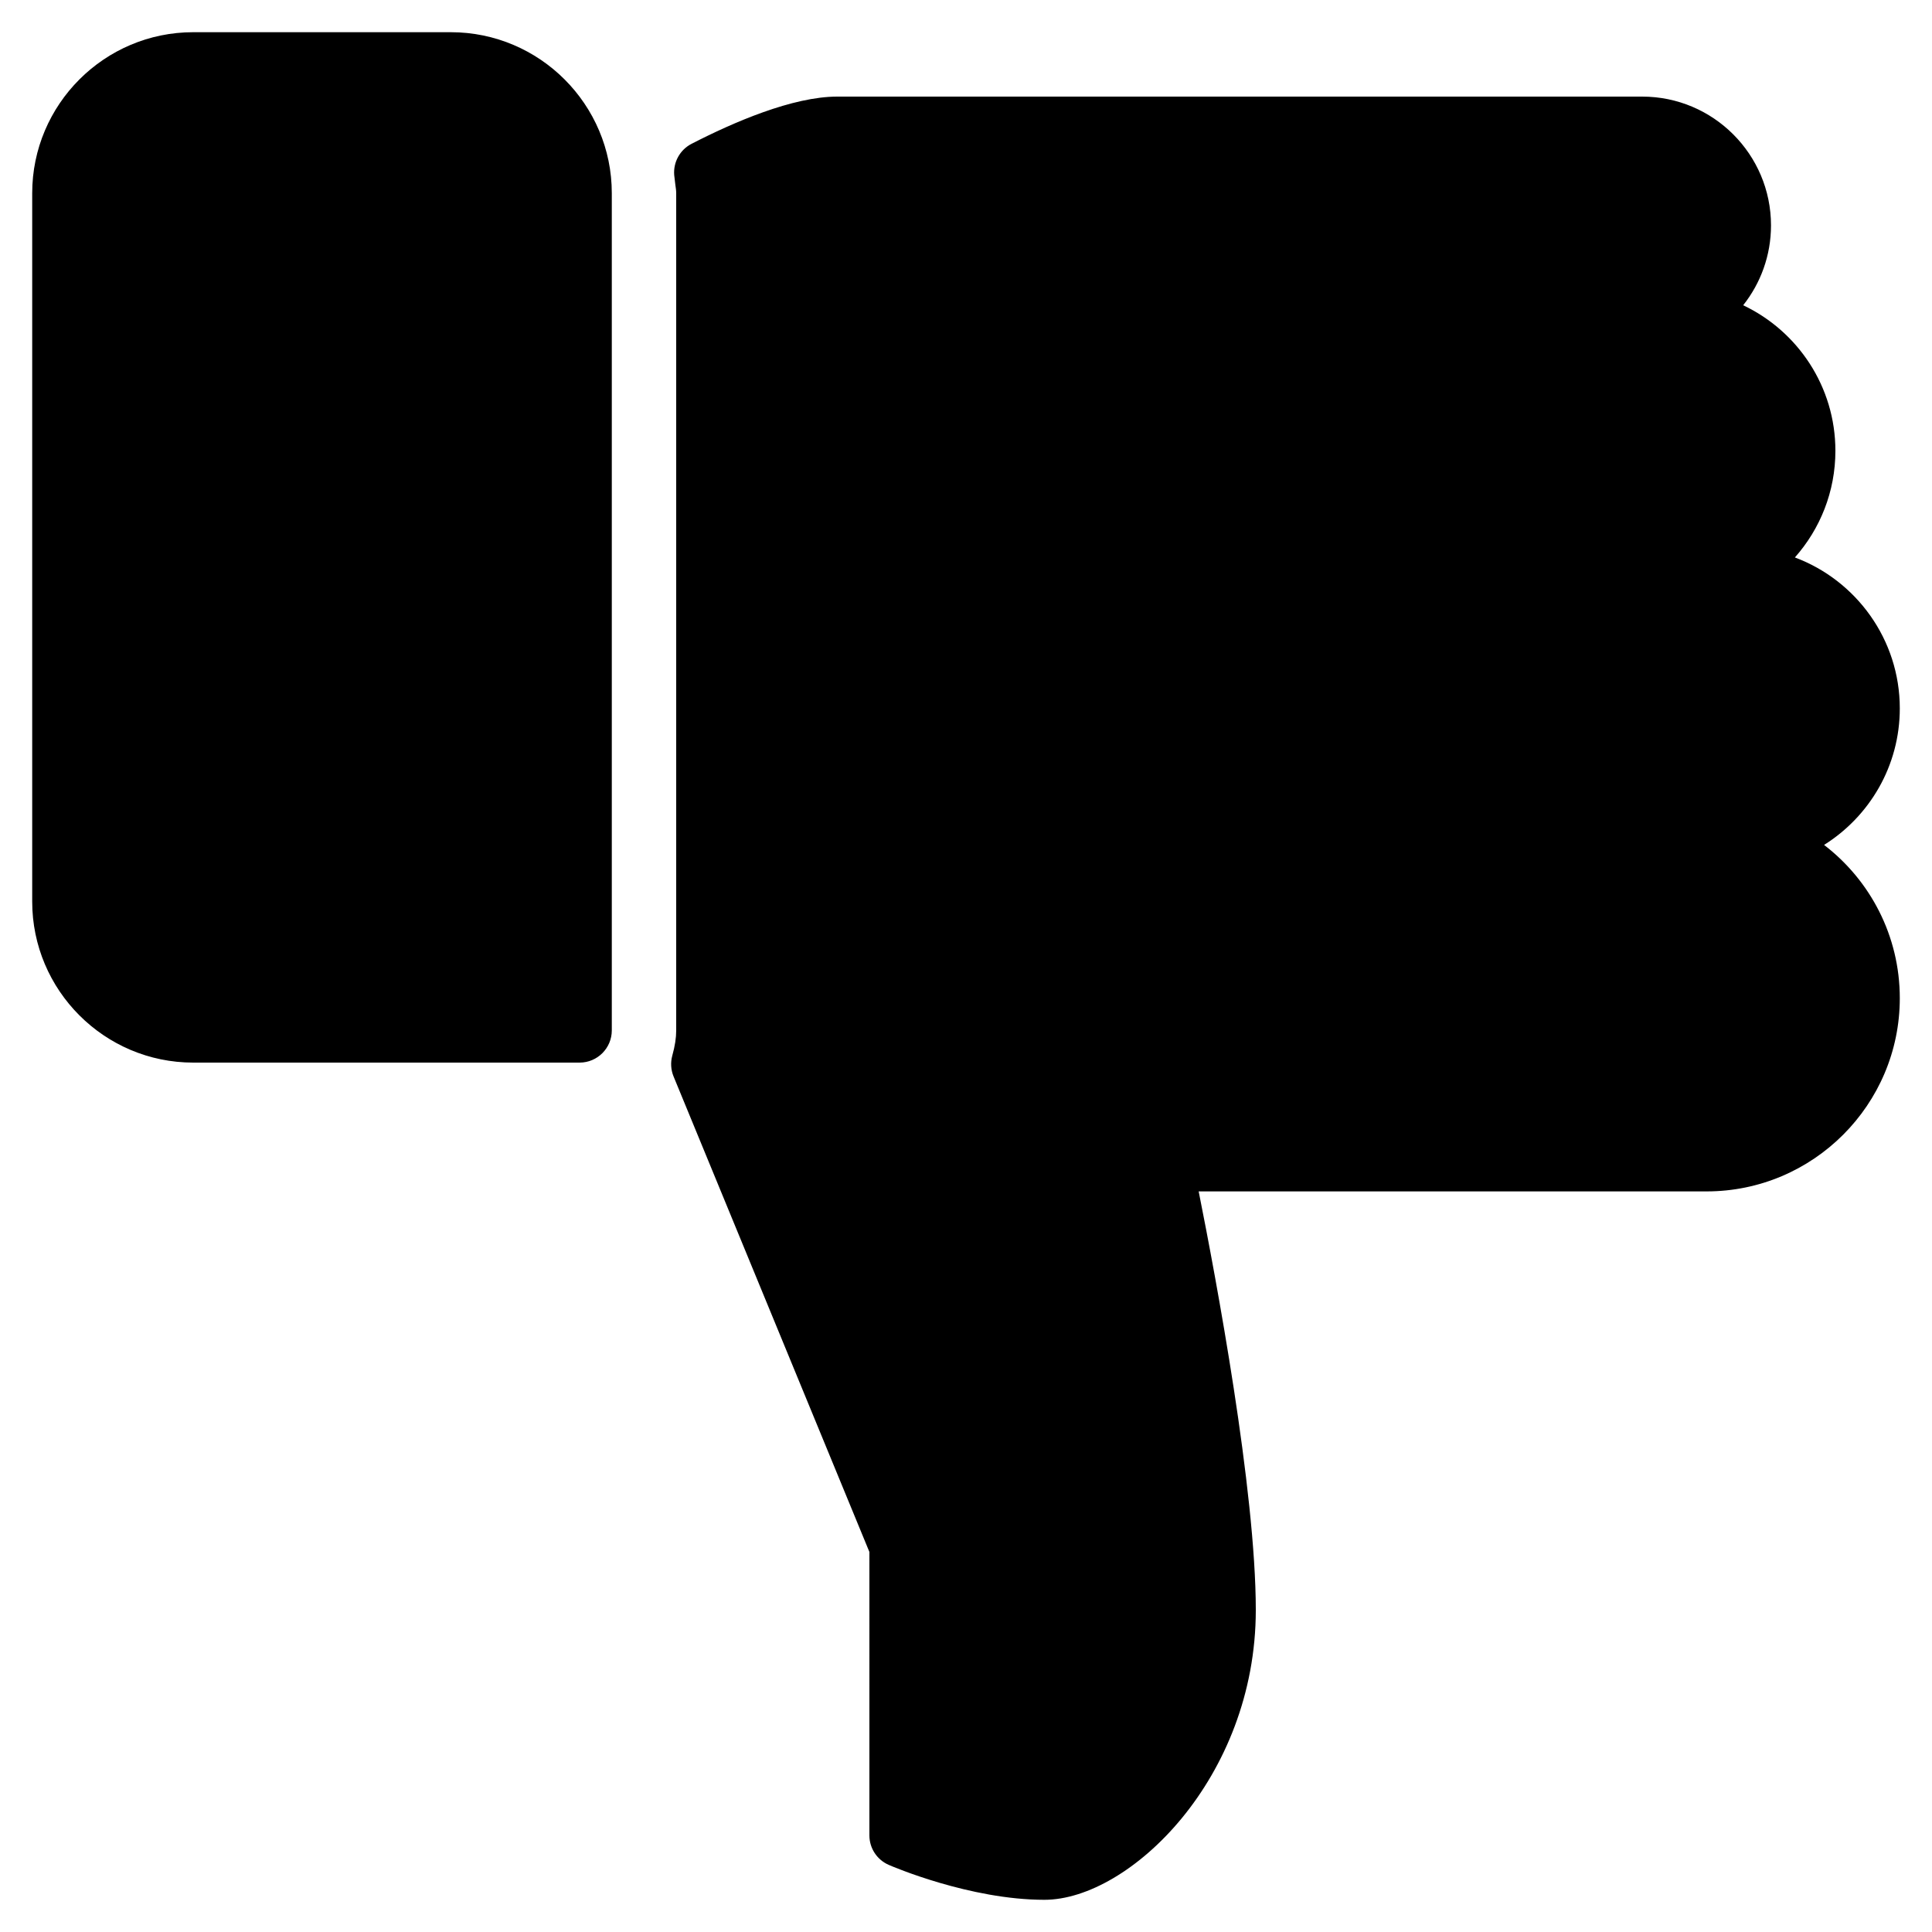 <?xml version="1.0" encoding="iso-8859-1"?>
<!-- Generator: Adobe Illustrator 19.0.0, SVG Export Plug-In . SVG Version: 6.00 Build 0)  -->
<svg version="1.1" id="Layer_1" xmlns="http://www.w3.org/2000/svg" xmlns:xlink="http://www.w3.org/1999/xlink" x="0px" y="0px"
	 viewBox="0 0 30 30" style="enable-background:new 0 0 30 30;" xml:space="preserve">
<g>
	<g>
		<path d="M7,0.5H3C1.622,0.5,0.5,1.622,0.5,3v11c0,1.378,1.122,2.5,2.5,2.5h6c0.276,0,0.5-0.224,0.5-0.5V3
			C9.5,1.622,8.378,0.5,7,0.5z M28.324,13.12C29.03,12.677,29.5,11.893,29.5,11c0-1.072-0.679-1.989-1.629-2.344
			C28.262,8.215,28.5,7.635,28.5,7c0-0.997-0.586-1.859-1.432-2.26C27.338,4.399,27.5,3.968,27.5,3.5c0-1.103-0.897-2-2-2H13
			c-0.69,0-1.611,0.398-2.261,0.733c-0.18,0.092-0.286,0.284-0.27,0.485l0.018,0.152C10.493,2.913,10.5,2.955,10.5,3v13
			c0,0.117-0.019,0.241-0.061,0.393c-0.029,0.106-0.022,0.22,0.02,0.322l3.041,7.384V28.5c0,0.199,0.118,0.379,0.301,0.458
			c0.051,0.023,1.261,0.542,2.416,0.542c1.322,0,3.283-1.89,3.283-4.5c0-1.855-0.616-5.144-0.887-6.5H26.5c1.654,0,3-1.346,3-3
			C29.5,14.531,29.039,13.668,28.324,13.12z"/>
	</g>
</g>
</svg>
